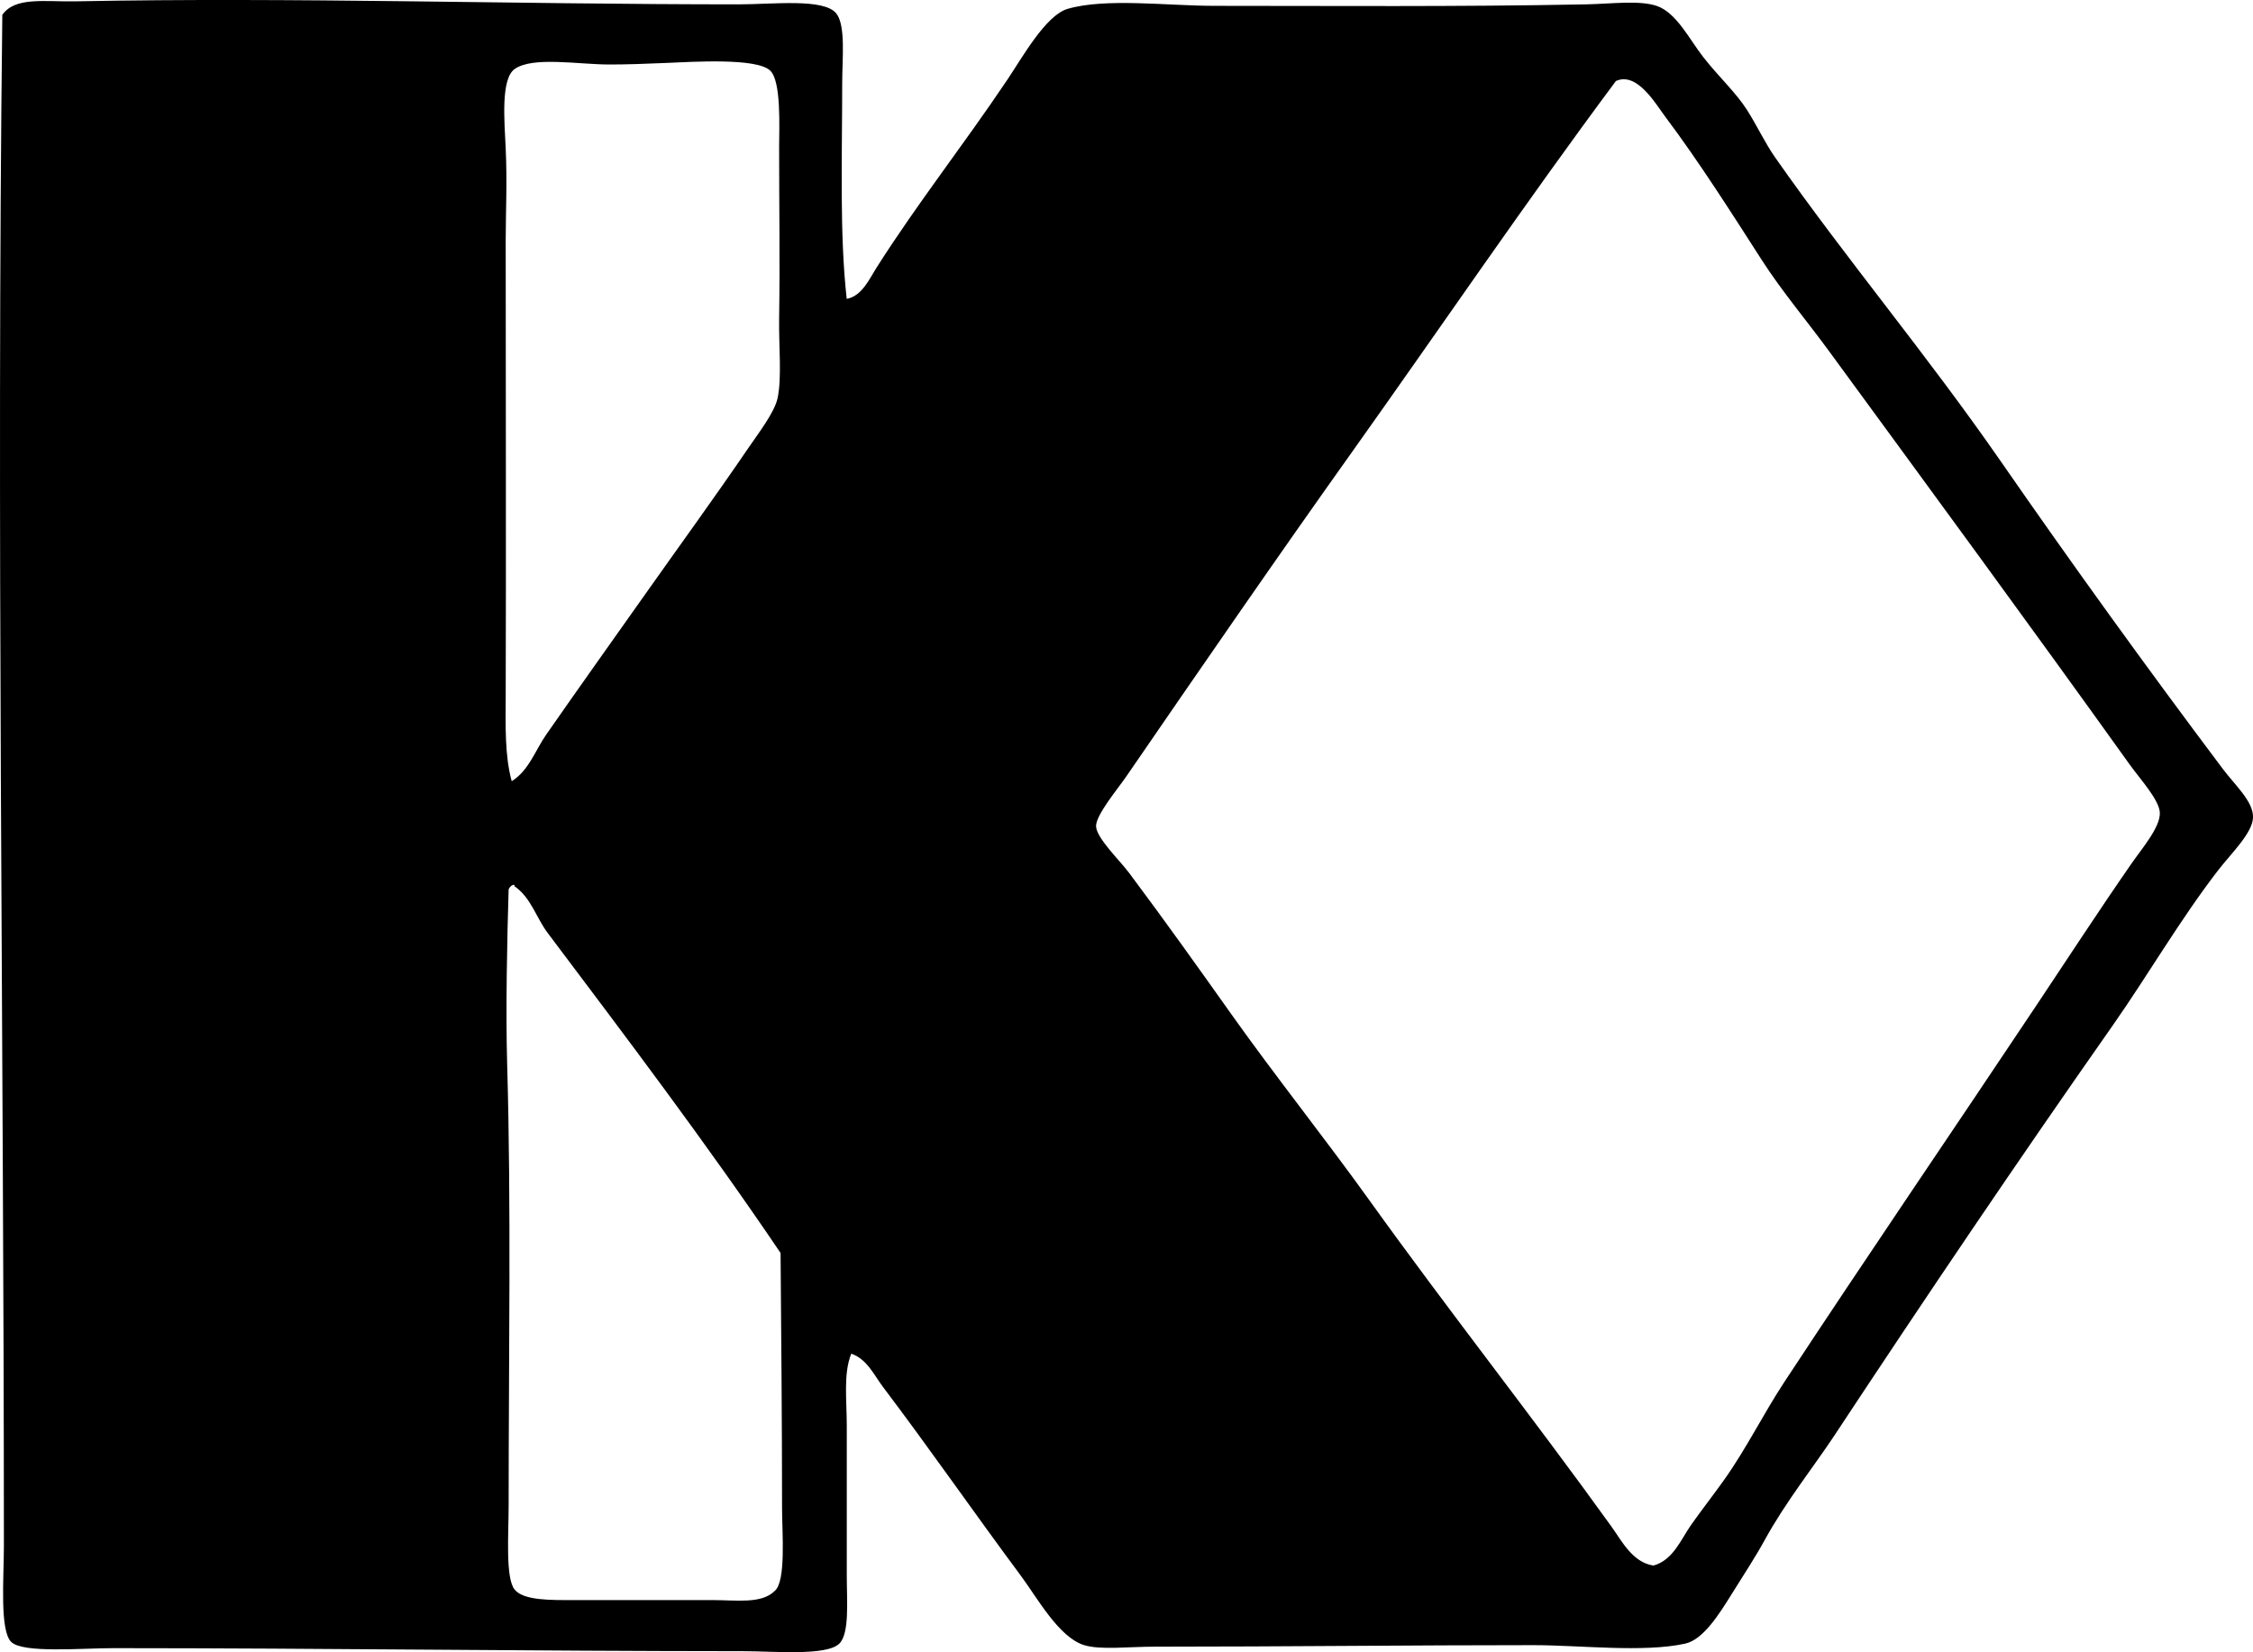 <?xml version="1.0" encoding="iso-8859-1"?>
<!-- Generator: Adobe Illustrator 19.2.0, SVG Export Plug-In . SVG Version: 6.00 Build 0)  -->
<svg version="1.1" xmlns="http://www.w3.org/2000/svg" xmlns:xlink="http://www.w3.org/1999/xlink" x="0px" y="0px"
	 viewBox="0 0 72.865 53.429" style="enable-background:new 0 0 72.865 53.429;" xml:space="preserve">
<g id="Kartonagefabrik">
	<path style="fill-rule:evenodd;clip-rule:evenodd;" d="M27.384,9.665c0.494-0.09,0.732-0.645,0.972-1.021
		c1.319-2.075,2.791-3.934,4.228-6.074c0.479-0.713,1.239-2.078,1.943-2.283c1.237-0.36,3.223-0.098,4.762-0.098
		c3.841,0,7.797,0.034,12.003-0.048c0.836-0.017,1.717-0.139,2.283,0.048c0.641,0.212,1.069,1.093,1.507,1.652
		c0.51,0.653,1.051,1.142,1.409,1.7c0.333,0.519,0.582,1.069,0.923,1.556c2.326,3.318,4.886,6.349,7.289,9.815
		c2.289,3.303,4.705,6.654,7.191,9.961c0.393,0.522,0.98,1.042,0.972,1.555c-0.008,0.506-0.705,1.168-1.117,1.701
		c-1.23,1.591-2.287,3.415-3.401,5.005c-3.146,4.486-6.005,8.72-9.038,13.314c-0.617,0.934-1.569,2.135-2.235,3.353
		c-0.292,0.534-0.67,1.11-1.069,1.749c-0.394,0.63-0.914,1.475-1.506,1.604c-1.359,0.296-3.389,0.049-4.908,0.049
		c-3.788-0.001-8.104,0.049-12.245,0.049c-0.855,0-1.754,0.113-2.283-0.049c-0.818-0.25-1.513-1.523-2.041-2.235
		c-1.567-2.11-2.916-4.065-4.471-6.122c-0.28-0.371-0.516-0.9-1.021-1.069c-0.26,0.645-0.145,1.503-0.145,2.332
		c0,1.668,0,3.039,0,4.859c0,0.801,0.095,1.856-0.243,2.187c-0.414,0.405-2.135,0.243-3.11,0.243
		c-6.976-0.003-13.462-0.096-20.359-0.098c-1.042,0-2.907,0.169-3.304-0.194c-0.388-0.354-0.244-2.081-0.244-3.109
		C0.125,33.567-0.119,16.635,0.075,0.481c0.415-0.596,1.37-0.418,2.381-0.438C9.532-0.095,16.553,0.14,23.885,0.141
		c1.121,0,2.755-0.203,3.159,0.291c0.314,0.386,0.194,1.488,0.194,2.235C27.238,5.097,27.149,7.575,27.384,9.665z M17.665,23.757
		c1.091-1.566,2.157-3.062,3.256-4.616c1.008-1.427,2.22-3.095,3.256-4.616c0.346-0.508,0.872-1.183,0.972-1.652
		c0.141-0.663,0.035-1.704,0.049-2.575c0.03-1.979-0.001-3.523,0-5.54c0-0.625,0.077-2.135-0.292-2.478
		c-0.442-0.411-2.454-0.284-3.401-0.243c-0.65,0.028-1.242,0.049-1.798,0.049c-0.999,0-2.476-0.268-3.061,0.145
		c-0.456,0.321-0.332,1.685-0.291,2.575c0.051,1.086,0,2.088,0,2.965c0,4.956,0.016,10.105,0,14.771
		c-0.004,0.938-0.031,1.896,0.194,2.721C17.104,24.919,17.311,24.265,17.665,23.757z M54.692,49.315
		c0.342-0.486,0.727-0.976,1.069-1.458c0.718-1.009,1.269-2.134,1.943-3.158c2.713-4.124,5.422-8.085,8.163-12.196
		c0.934-1.399,2.011-3.053,3.062-4.567c0.347-0.501,0.94-1.183,0.923-1.652c-0.016-0.416-0.638-1.089-0.972-1.555
		c-3.27-4.566-6.413-8.844-9.719-13.363c-0.708-0.969-1.526-1.937-2.187-2.964c-0.951-1.479-2.037-3.192-3.109-4.616
		c-0.316-0.419-0.918-1.478-1.604-1.166c-2.902,3.895-5.619,7.9-8.504,11.954c-2.48,3.482-4.903,7.004-7.337,10.544
		c-0.274,0.399-0.985,1.247-0.972,1.604c0.014,0.382,0.766,1.102,1.068,1.506c1.174,1.569,2.258,3.093,3.305,4.568
		c1.427,2.01,3.048,4.042,4.47,6.025c2.572,3.584,5.29,7.023,7.823,10.544c0.34,0.472,0.682,1.162,1.361,1.264
		C54.112,50.453,54.36,49.789,54.692,49.315z M16.45,28.762c-0.048,1.559-0.098,3.902-0.048,5.637
		c0.133,4.629,0.049,9.45,0.048,14.285c0,0.931-0.108,2.347,0.194,2.722c0.29,0.358,1.185,0.34,1.895,0.34c1.593,0,3.016,0,4.519,0
		c0.756,0,1.566,0.129,1.992-0.291c0.38-0.299,0.243-1.896,0.243-2.673c0-2.826-0.029-5.774-0.048-8.261
		c-2.396-3.545-5.006-6.993-7.532-10.35c-0.374-0.497-0.536-1.138-1.069-1.507c-0.002-0.029-0.007-0.058-0.048-0.049
		C16.526,28.642,16.478,28.691,16.45,28.762z"/>
</g>
<g id="Layer_1">
</g>
</svg>

